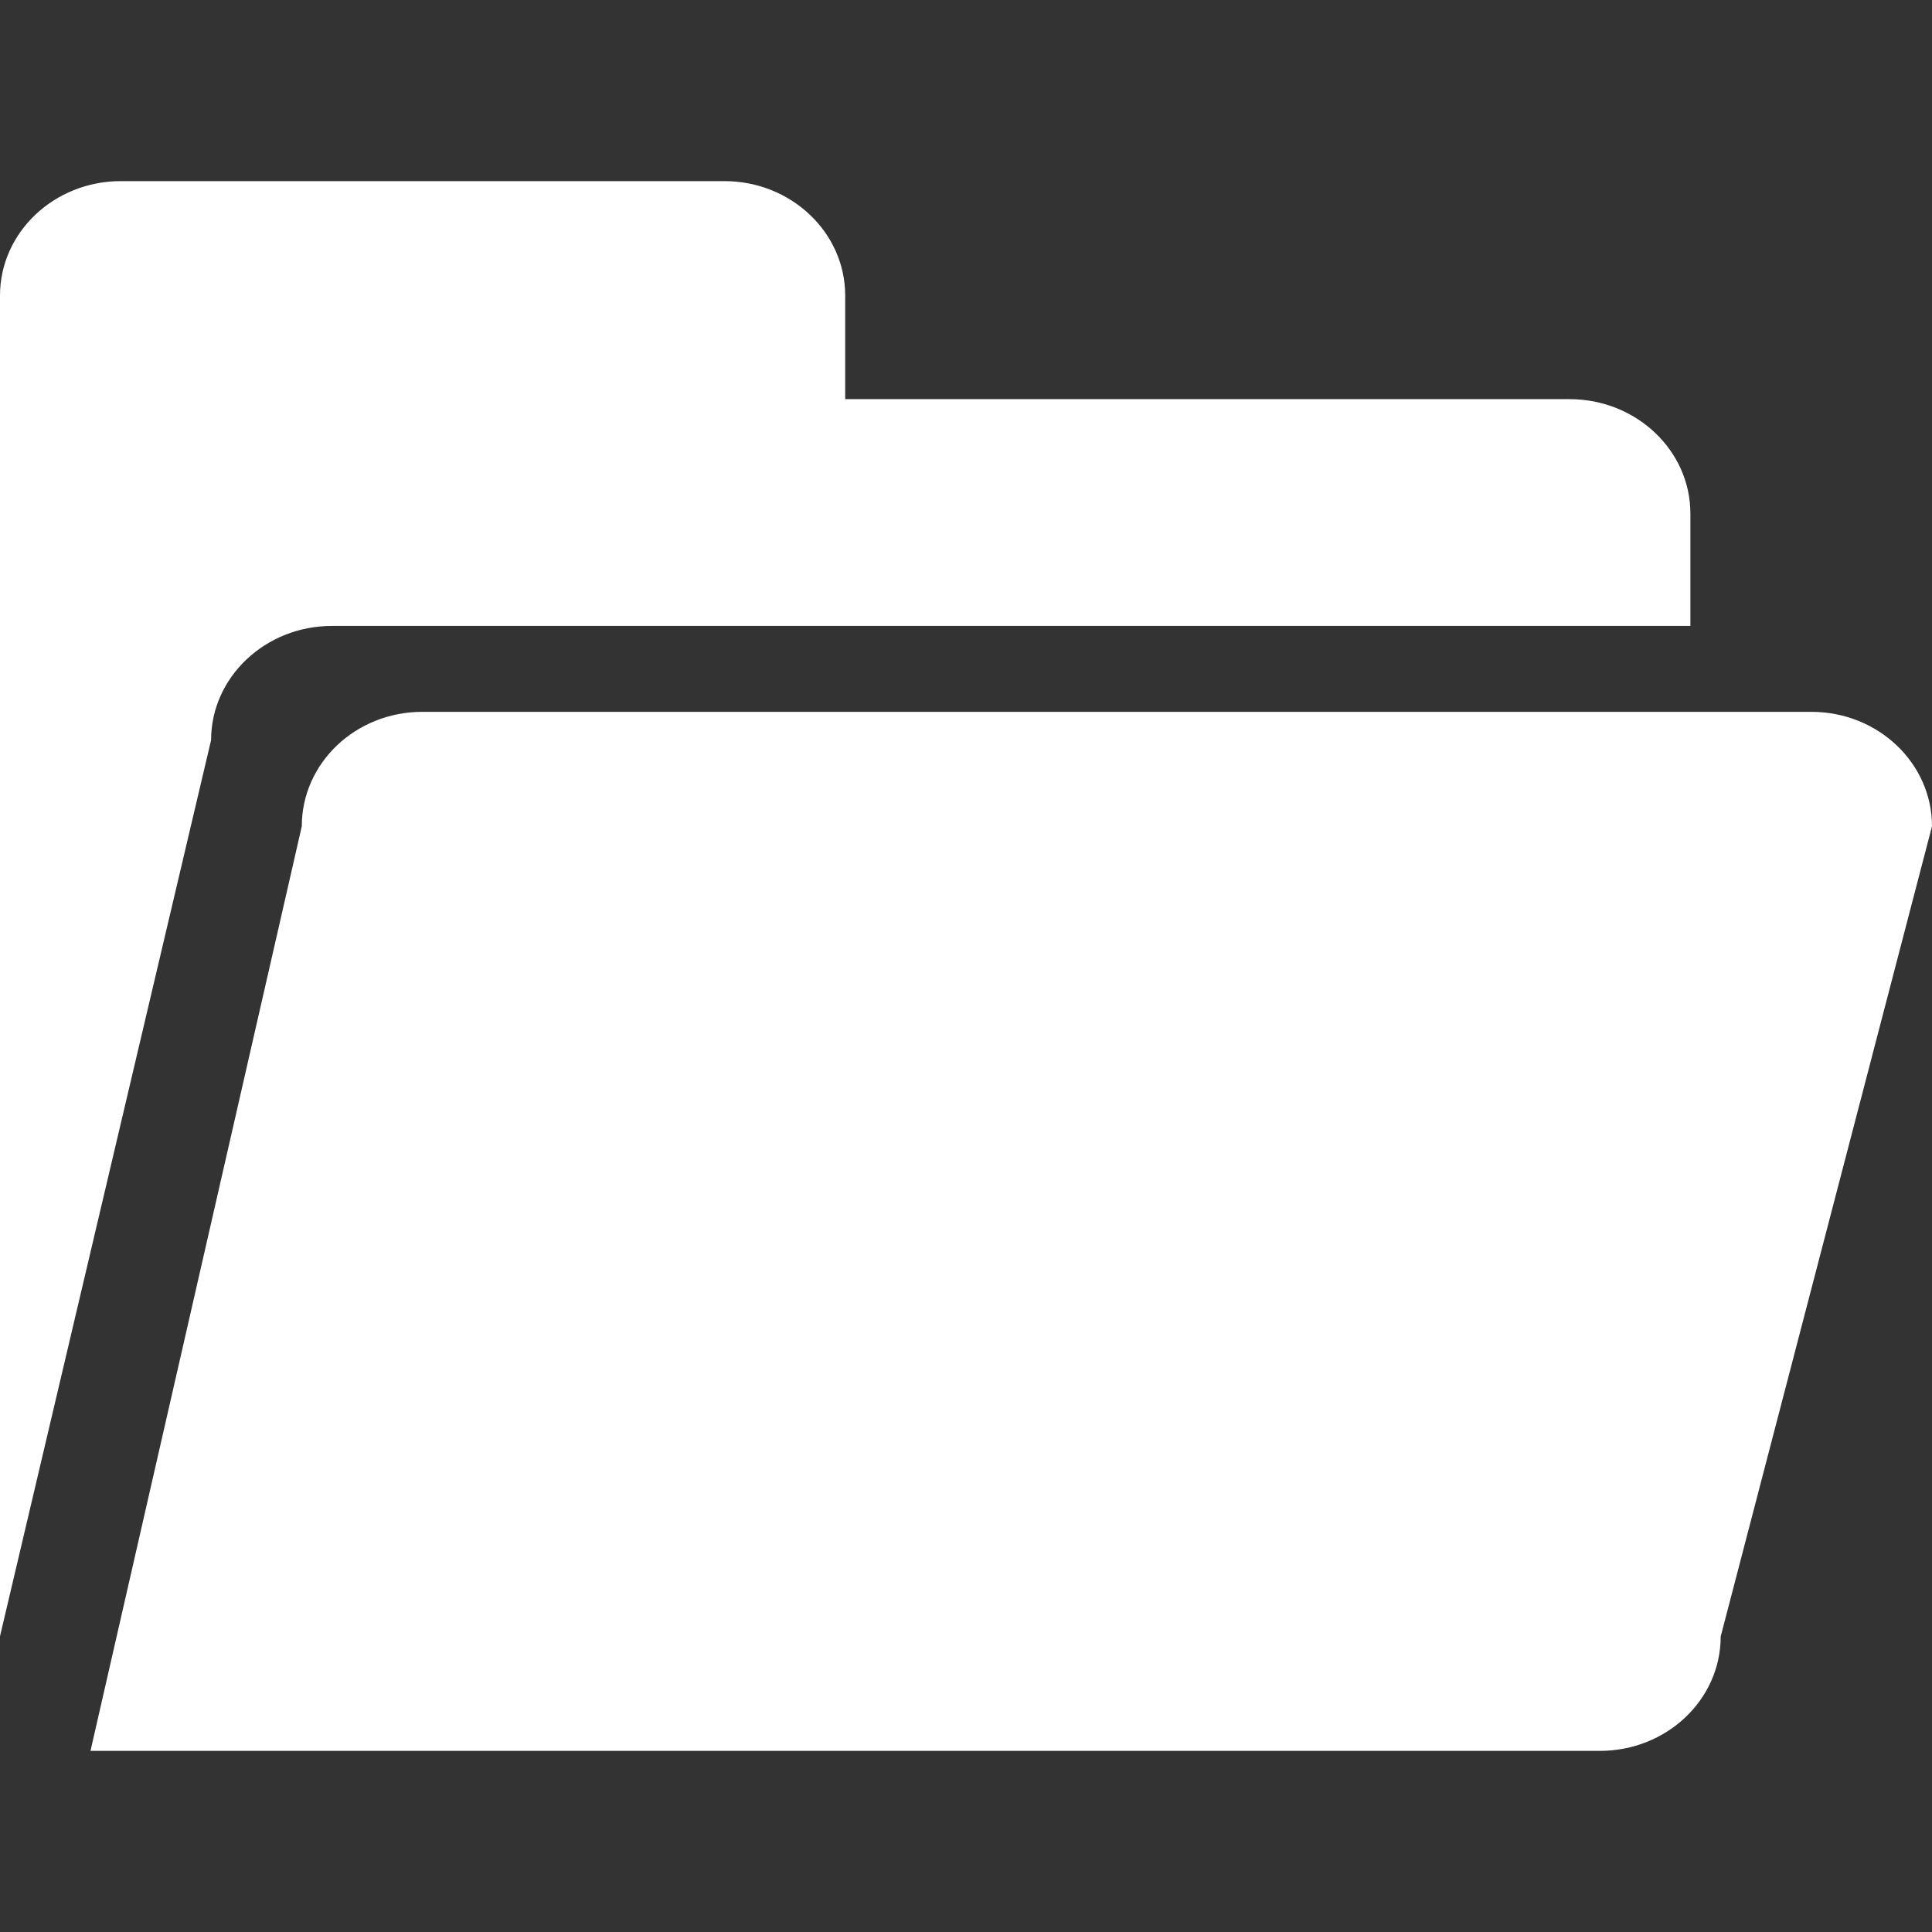 <?xml version="1.0" encoding="UTF-8" standalone="no"?>
<svg
   t="1725267402861"
   class="icon"
   viewBox="0 0 341.333 341.333"
   version="1.1"
   p-id="5205"
   width="16"
   height="16"
   id="svg1"
   sodipodi:docname="fill_directory_white.svg"
   inkscape:version="1.3.2 (091e20e, 2023-11-25, custom)"
   xmlns:inkscape="http://www.inkscape.org/namespaces/inkscape"
   xmlns:sodipodi="http://sodipodi.sourceforge.net/DTD/sodipodi-0.dtd"
   xmlns="http://www.w3.org/2000/svg"
   xmlns:svg="http://www.w3.org/2000/svg">
  <rect x="0" y="0" width="341.333" height="341.333" fill="#333333" stroke="none"/>
  <defs
     id="defs1" />
  <sodipodi:namedview
     id="namedview1"
     pagecolor="#ffffff"
     bordercolor="#000000"
     borderopacity="0.25"
     inkscape:showpageshadow="2"
     inkscape:pageopacity="0.0"
     inkscape:pagecheckerboard="0"
     inkscape:deskcolor="#d1d1d1"
     inkscape:zoom="16.9375"
     inkscape:cx="24"
     inkscape:cy="23.055351"
     inkscape:window-width="1920"
     inkscape:window-height="1009"
     inkscape:window-x="-8"
     inkscape:window-y="-8"
     inkscape:window-maximized="1"
     inkscape:current-layer="svg1" />
  <path
     d="m 304.002,289.12 c 0,11.185 -9.57,20.213 -21.343,20.213 H 15.988 L 53.319,145.976 c 0,-11.149 9.494,-20.213 21.305,-20.213 h 245.405 c 11.773,0 21.305,9.063 21.305,20.213 z M 58.636,110.586 H 298.648 V 90.732 c 0,-11.149 -9.57,-20.213 -21.343,-20.213 H 149.324 V 52.213 C 149.324,41.063 139.754,32 127.981,32 H 21.343 C 9.57,32 0,41.063 0,52.213 V 289.085 L 37.293,130.762 c 0,-11.113 9.57,-20.177 21.343,-20.177 z m 0,0"
     p-id="5206"
     fill="#ffffff"
     id="path1"
     style="stroke-width:0.37" />
</svg>
